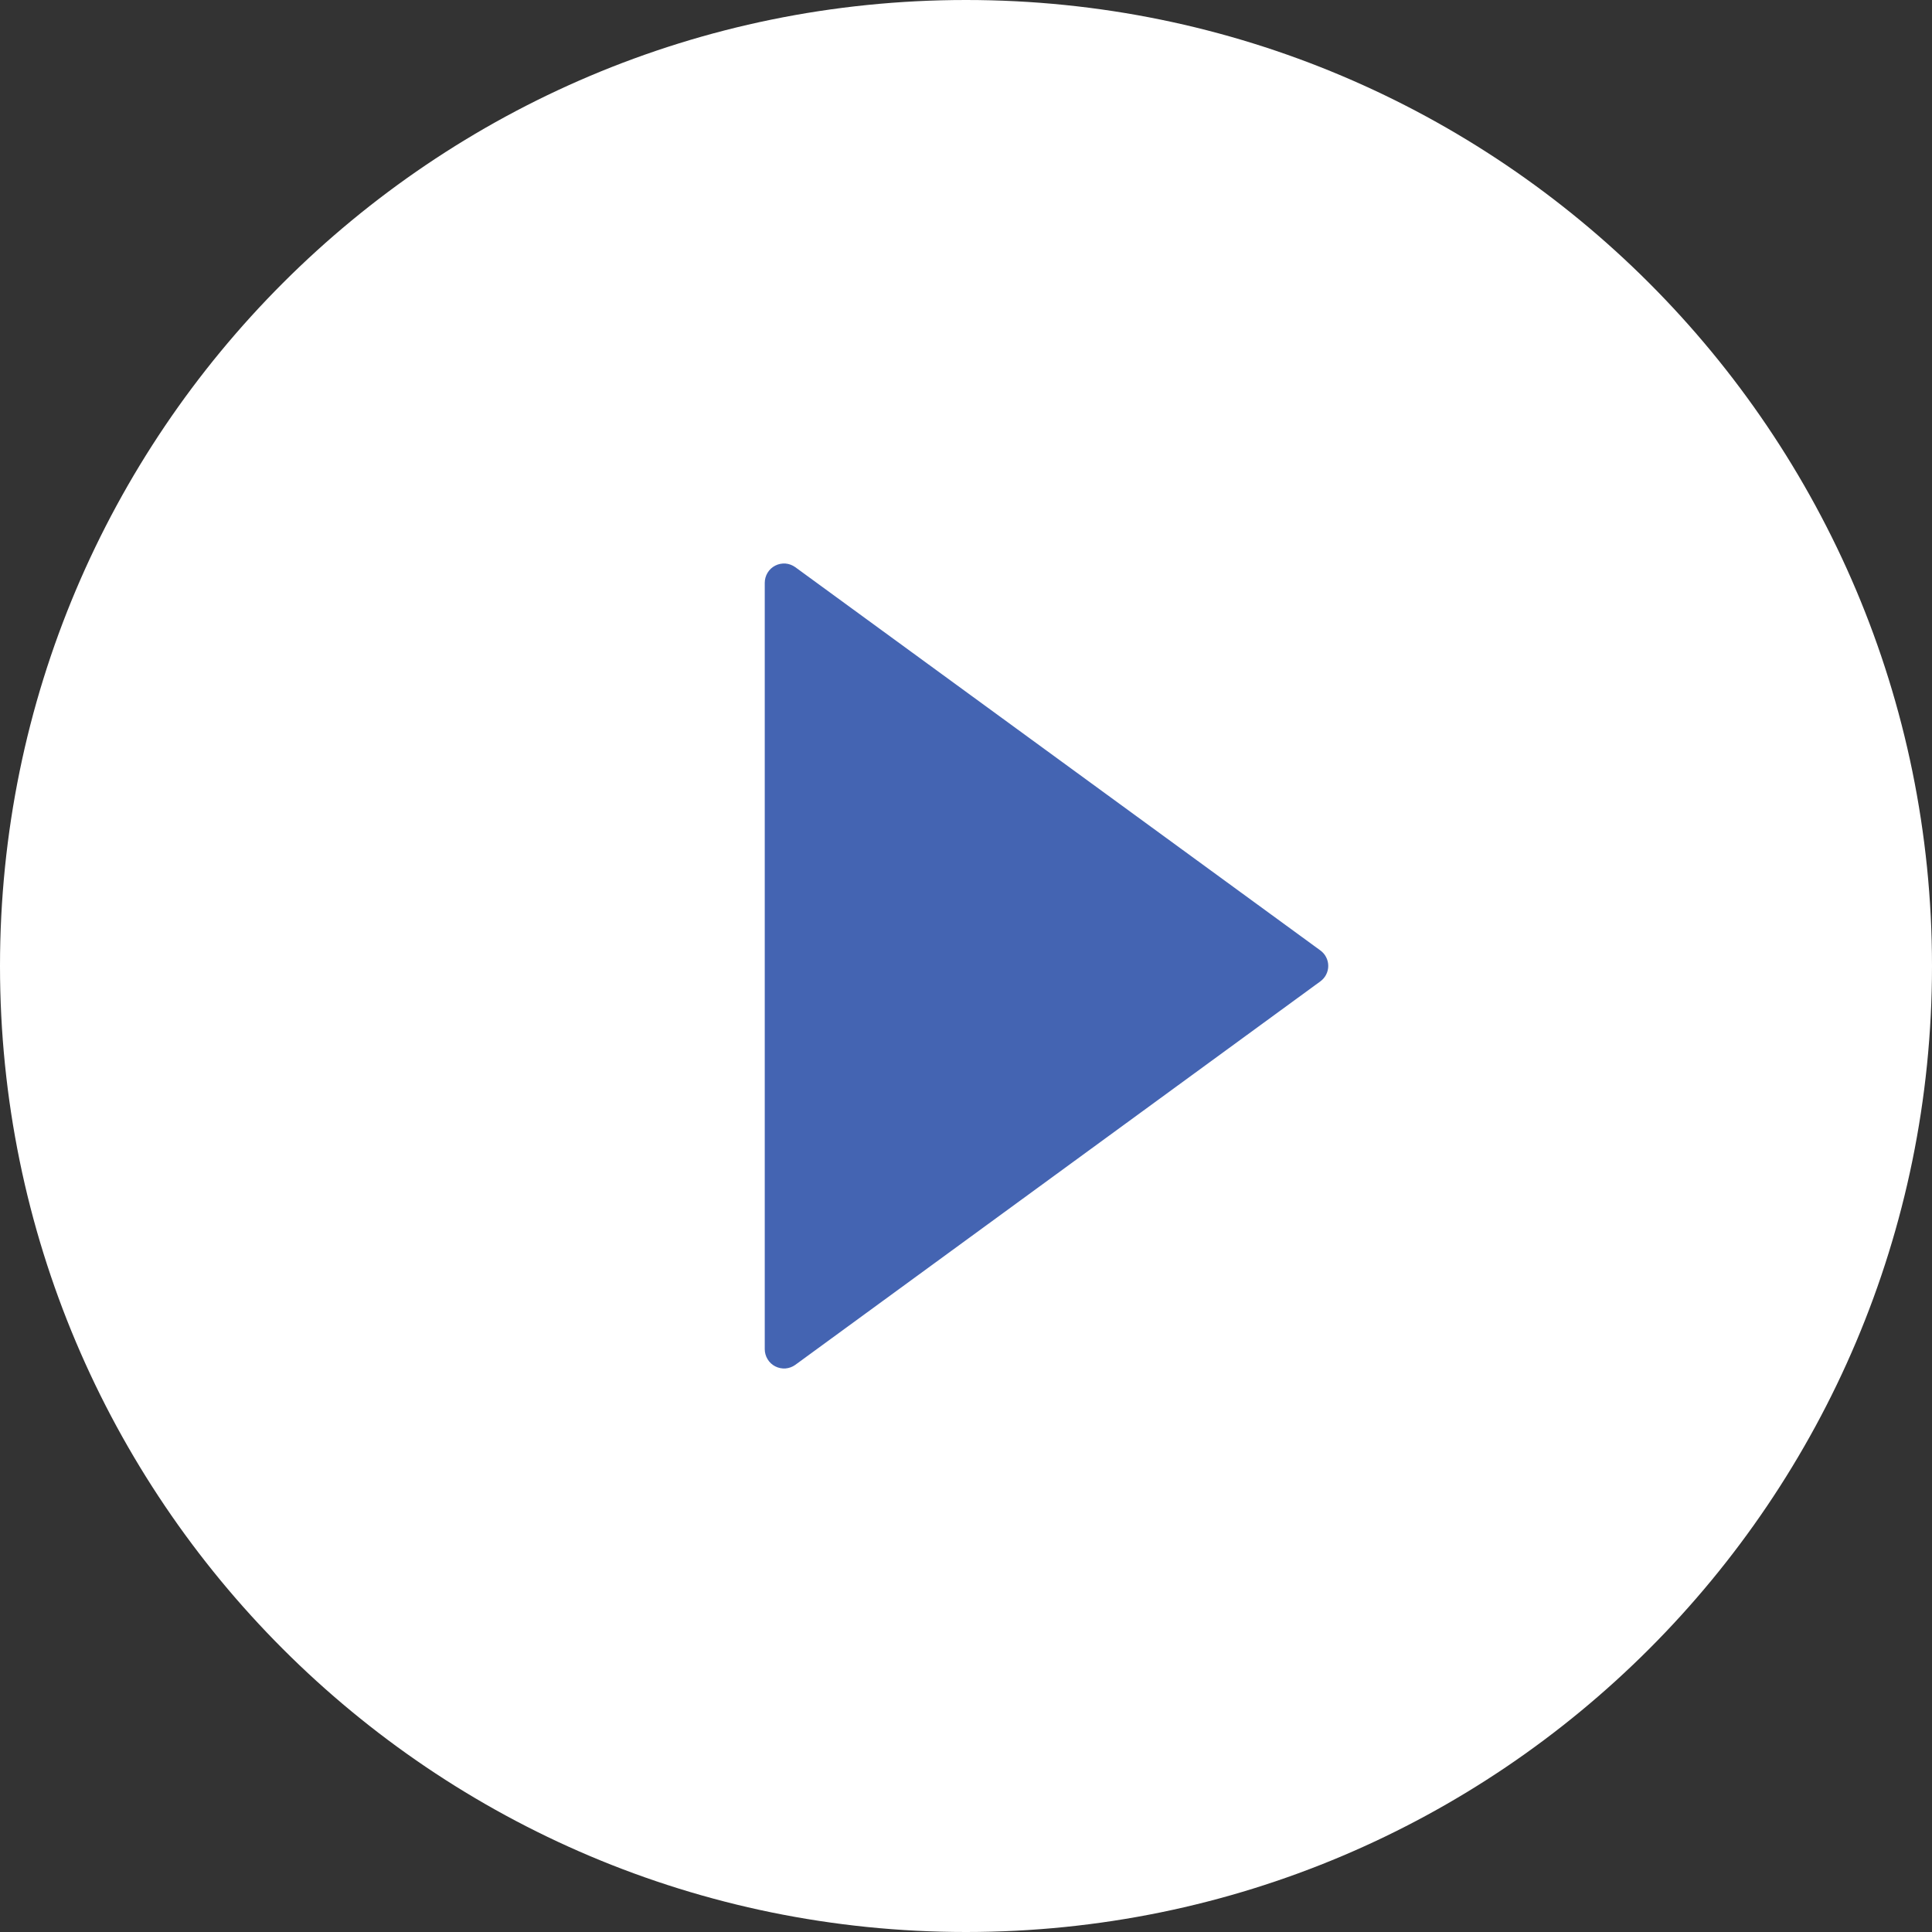 <svg width="48" height="48" viewBox="0 0 48 48" fill="none" xmlns="http://www.w3.org/2000/svg">
<rect x="0" y="0" width="48" height="48" fill="#333333" stroke="none"/>
<path d="M24 0C10.746 0 0 10.746 0 24C0 37.254 10.746 48 24 48C37.254 48 48 37.254 48 24C48 10.746 37.254 0 24 0ZM31.72 24.37L20.02 32.882C19.956 32.928 19.88 32.956 19.801 32.962C19.722 32.968 19.643 32.952 19.573 32.916C19.503 32.88 19.444 32.825 19.403 32.758C19.361 32.69 19.339 32.613 19.339 32.534V15.52C19.339 15.441 19.361 15.363 19.402 15.295C19.443 15.228 19.502 15.173 19.573 15.137C19.643 15.101 19.722 15.085 19.801 15.091C19.88 15.097 19.956 15.125 20.02 15.171L31.72 23.679C31.775 23.718 31.82 23.769 31.851 23.83C31.882 23.89 31.898 23.956 31.898 24.024C31.898 24.092 31.882 24.159 31.851 24.219C31.82 24.279 31.775 24.331 31.72 24.37Z" fill="white"/>
<path d="M32.801 24.384L19.758 33.91C19.687 33.961 19.603 33.992 19.515 33.999C19.427 34.005 19.339 33.987 19.261 33.947C19.182 33.907 19.116 33.846 19.071 33.77C19.025 33.695 19 33.608 19 33.52V14.481C19 14.393 19.024 14.306 19.07 14.23C19.116 14.154 19.181 14.093 19.26 14.053C19.339 14.012 19.427 13.995 19.515 14.001C19.603 14.008 19.687 14.04 19.758 14.091L32.801 23.611C32.862 23.655 32.913 23.713 32.947 23.78C32.982 23.847 33 23.922 33 23.998C33 24.073 32.982 24.148 32.947 24.215C32.913 24.282 32.862 24.34 32.801 24.384Z" fill="#4464B2"/>
</svg>
